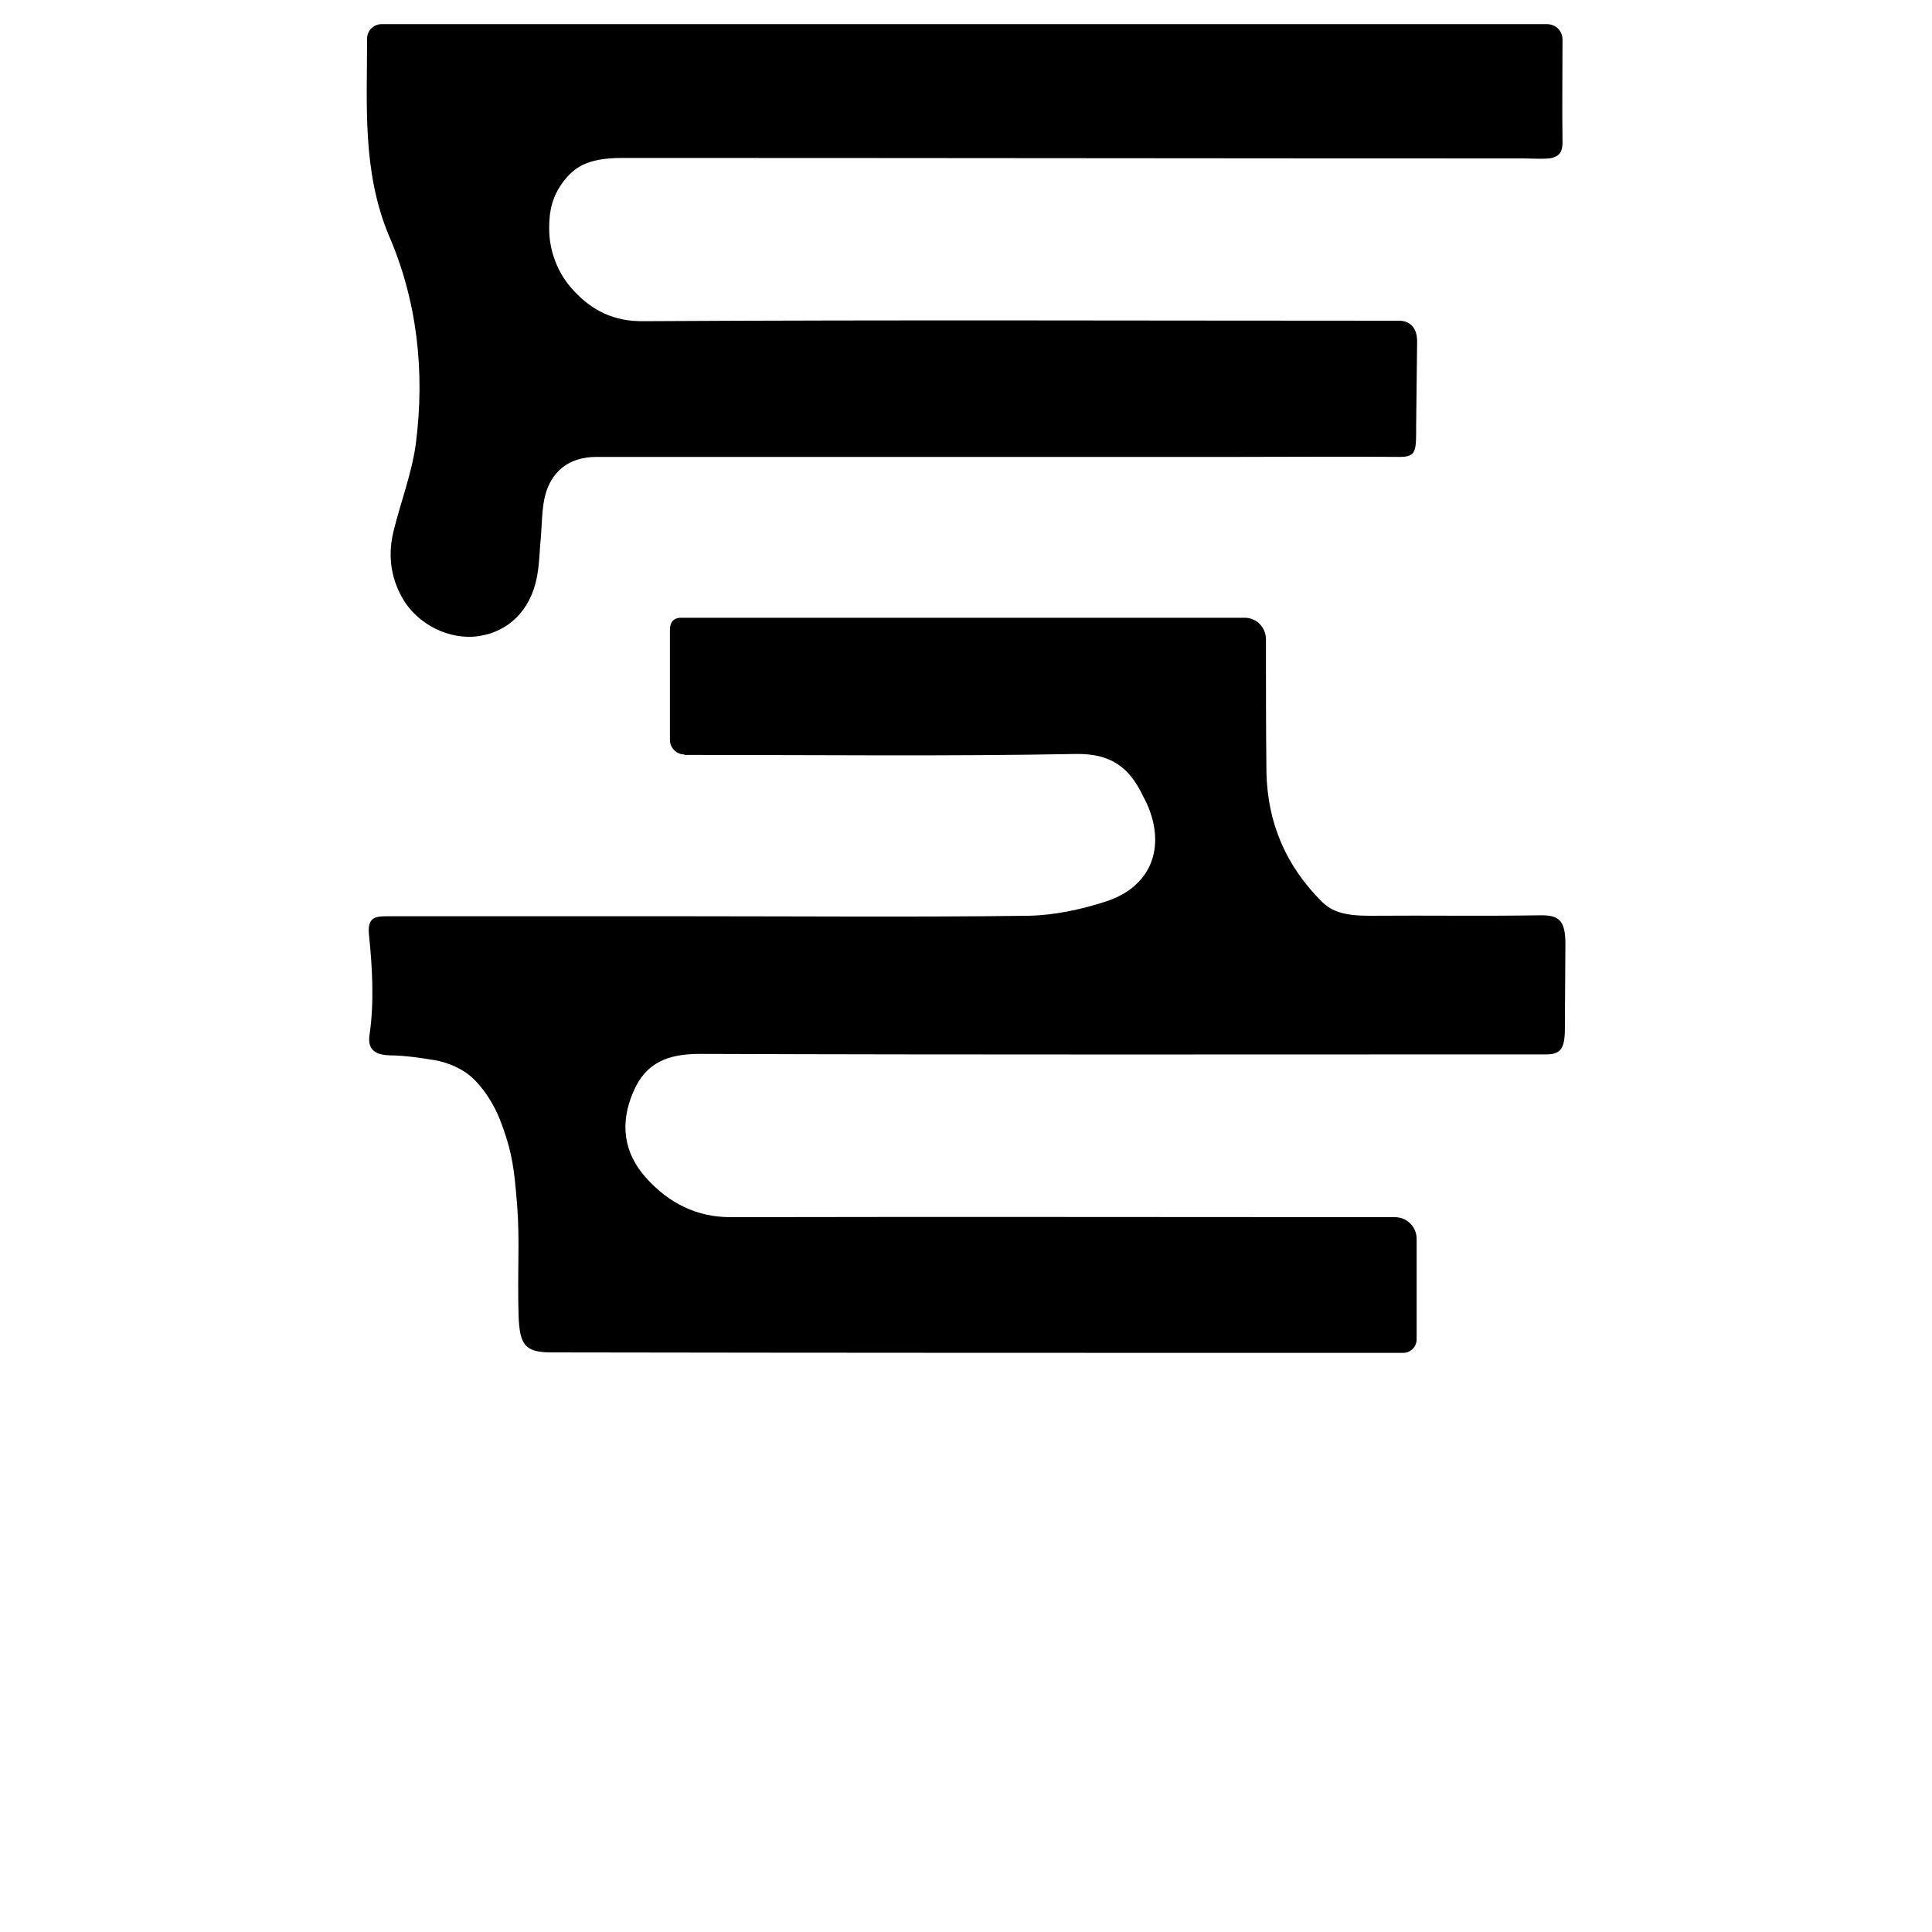 <?xml version="1.0" encoding="utf-8"?>
<!-- Generator: Adobe Illustrator 23.0.6, SVG Export Plug-In . SVG Version: 6.00 Build 0)  -->
<svg version="1.1" id="Layer_1" xmlns="http://www.w3.org/2000/svg" xmlns:xlink="http://www.w3.org/1999/xlink" x="0px" y="0px"
	 viewBox="0 0 400 400" enable-background="new 0 0 400 400" xml:space="preserve">
<path d="M141.7,156.2c-1.7,0-3-1.4-3-3c0-7.9,0-15.3,0-22.7c0-1.9,0.9-2.7,2.7-2.6c0.7,0,1.5,0,2.2,0c37.9,0,75.8,0,113.6,0l0.5,0
	c2.4,0,4.3,1.9,4.4,4.3v0c0,9.2,0,18.4,0.1,27.6c0.2,10.5,4,19.5,11.6,27c2,1.9,4.5,2.8,9.7,2.8c13.2-0.1,22.4,0.1,35.6-0.1
	c3.6,0,5,1,5,5.9c0,5.1-0.1,11.1-0.1,17.1c0,4.1-0.5,5.8-3.8,5.8c-0.9,0-3.8,0-4.7,0c-57.9,0-112.8,0.1-170.6-0.1
	c-6.5,0-11.2,1.7-13.8,7.9c-2.8,6.5-2,12.6,2.7,17.8c4.7,5.2,10.5,8.2,17.8,8.1c45.7-0.1,91.4,0,137.2,0h0c2.5,0,4.5,2,4.5,4.5v20.8
	c0,1.5-1.2,2.8-2.8,2.8c0,0,0,0,0,0c-58.8,0-117.7,0-176.5-0.1c-6.4,0-6.6-2.5-6.7-10.8c-0.1-8.9,0.4-13.9-0.5-22.8
	c-0.5-5.7-1.2-9.2-3.3-14.6c-1.2-3.1-3.5-6.8-6.1-9c-1.8-1.6-4.9-2.9-7.4-3.3c-3-0.5-6.4-1-9.4-1c-2.5-0.1-4.6-0.9-4.1-4.2
	c1-6.8,0.6-13.8-0.1-20.7c-0.4-3.7,1.3-3.9,3.7-3.9c21,0,41.9,0,62.9,0c23.3,0,46.6,0.2,69.9-0.1c5.4-0.1,11-1.3,16.2-3
	c9.3-3.1,12.3-11.2,8.4-20.1c-0.3-0.7-0.7-1.3-1-2c-2.8-5.7-6.6-8.5-13.7-8.4c-26.5,0.5-53,0.2-79.4,0.2H141.7z"/>
<path d="M293.2,88.1c0,5.2,0.1,6.5-3.4,6.5c-11.4-0.1-22.8,0-34.2,0c-44,0-88,0-132.1,0c-5.7,0-9.6,3-10.8,8.7
	c-0.5,2.5-0.5,5.1-0.7,7.7c-0.3,2.9-0.3,5.9-0.9,8.8c-1.4,6.7-5.9,11-12,11.9c-6,0.9-12.7-2.4-15.8-7.9c-2.5-4.4-3-9.1-1.8-13.9
	c1.5-6.1,3.8-12,4.6-18.1c1.9-14.8,0.3-29.6-5.7-43.3C75,35.3,76,21.8,76,8c0-1.7,1.4-3,3-3l241.3,0c1.8,0,3.2,1.4,3.2,3.2
	c0,7.6-0.1,13.5,0,21c0.1,2.9-1.3,3.2-2.2,3.5c-1,0.3-4.6,0.1-5.7,0.1c-64.3,0-122.6-0.1-186.8-0.1c-7.6,0-10,2.2-12.1,4.8
	c-2.4,3.2-3,6.1-3,9.8c0,4.6,1.7,9.3,5.1,12.9c3.7,4,8.2,6.4,14.5,6.3c51.6-0.3,103.2-0.1,154.9-0.1h1.4c2.3,0,3.8,1.4,3.8,4.3
	L293.2,88.1z"/>
</svg>
